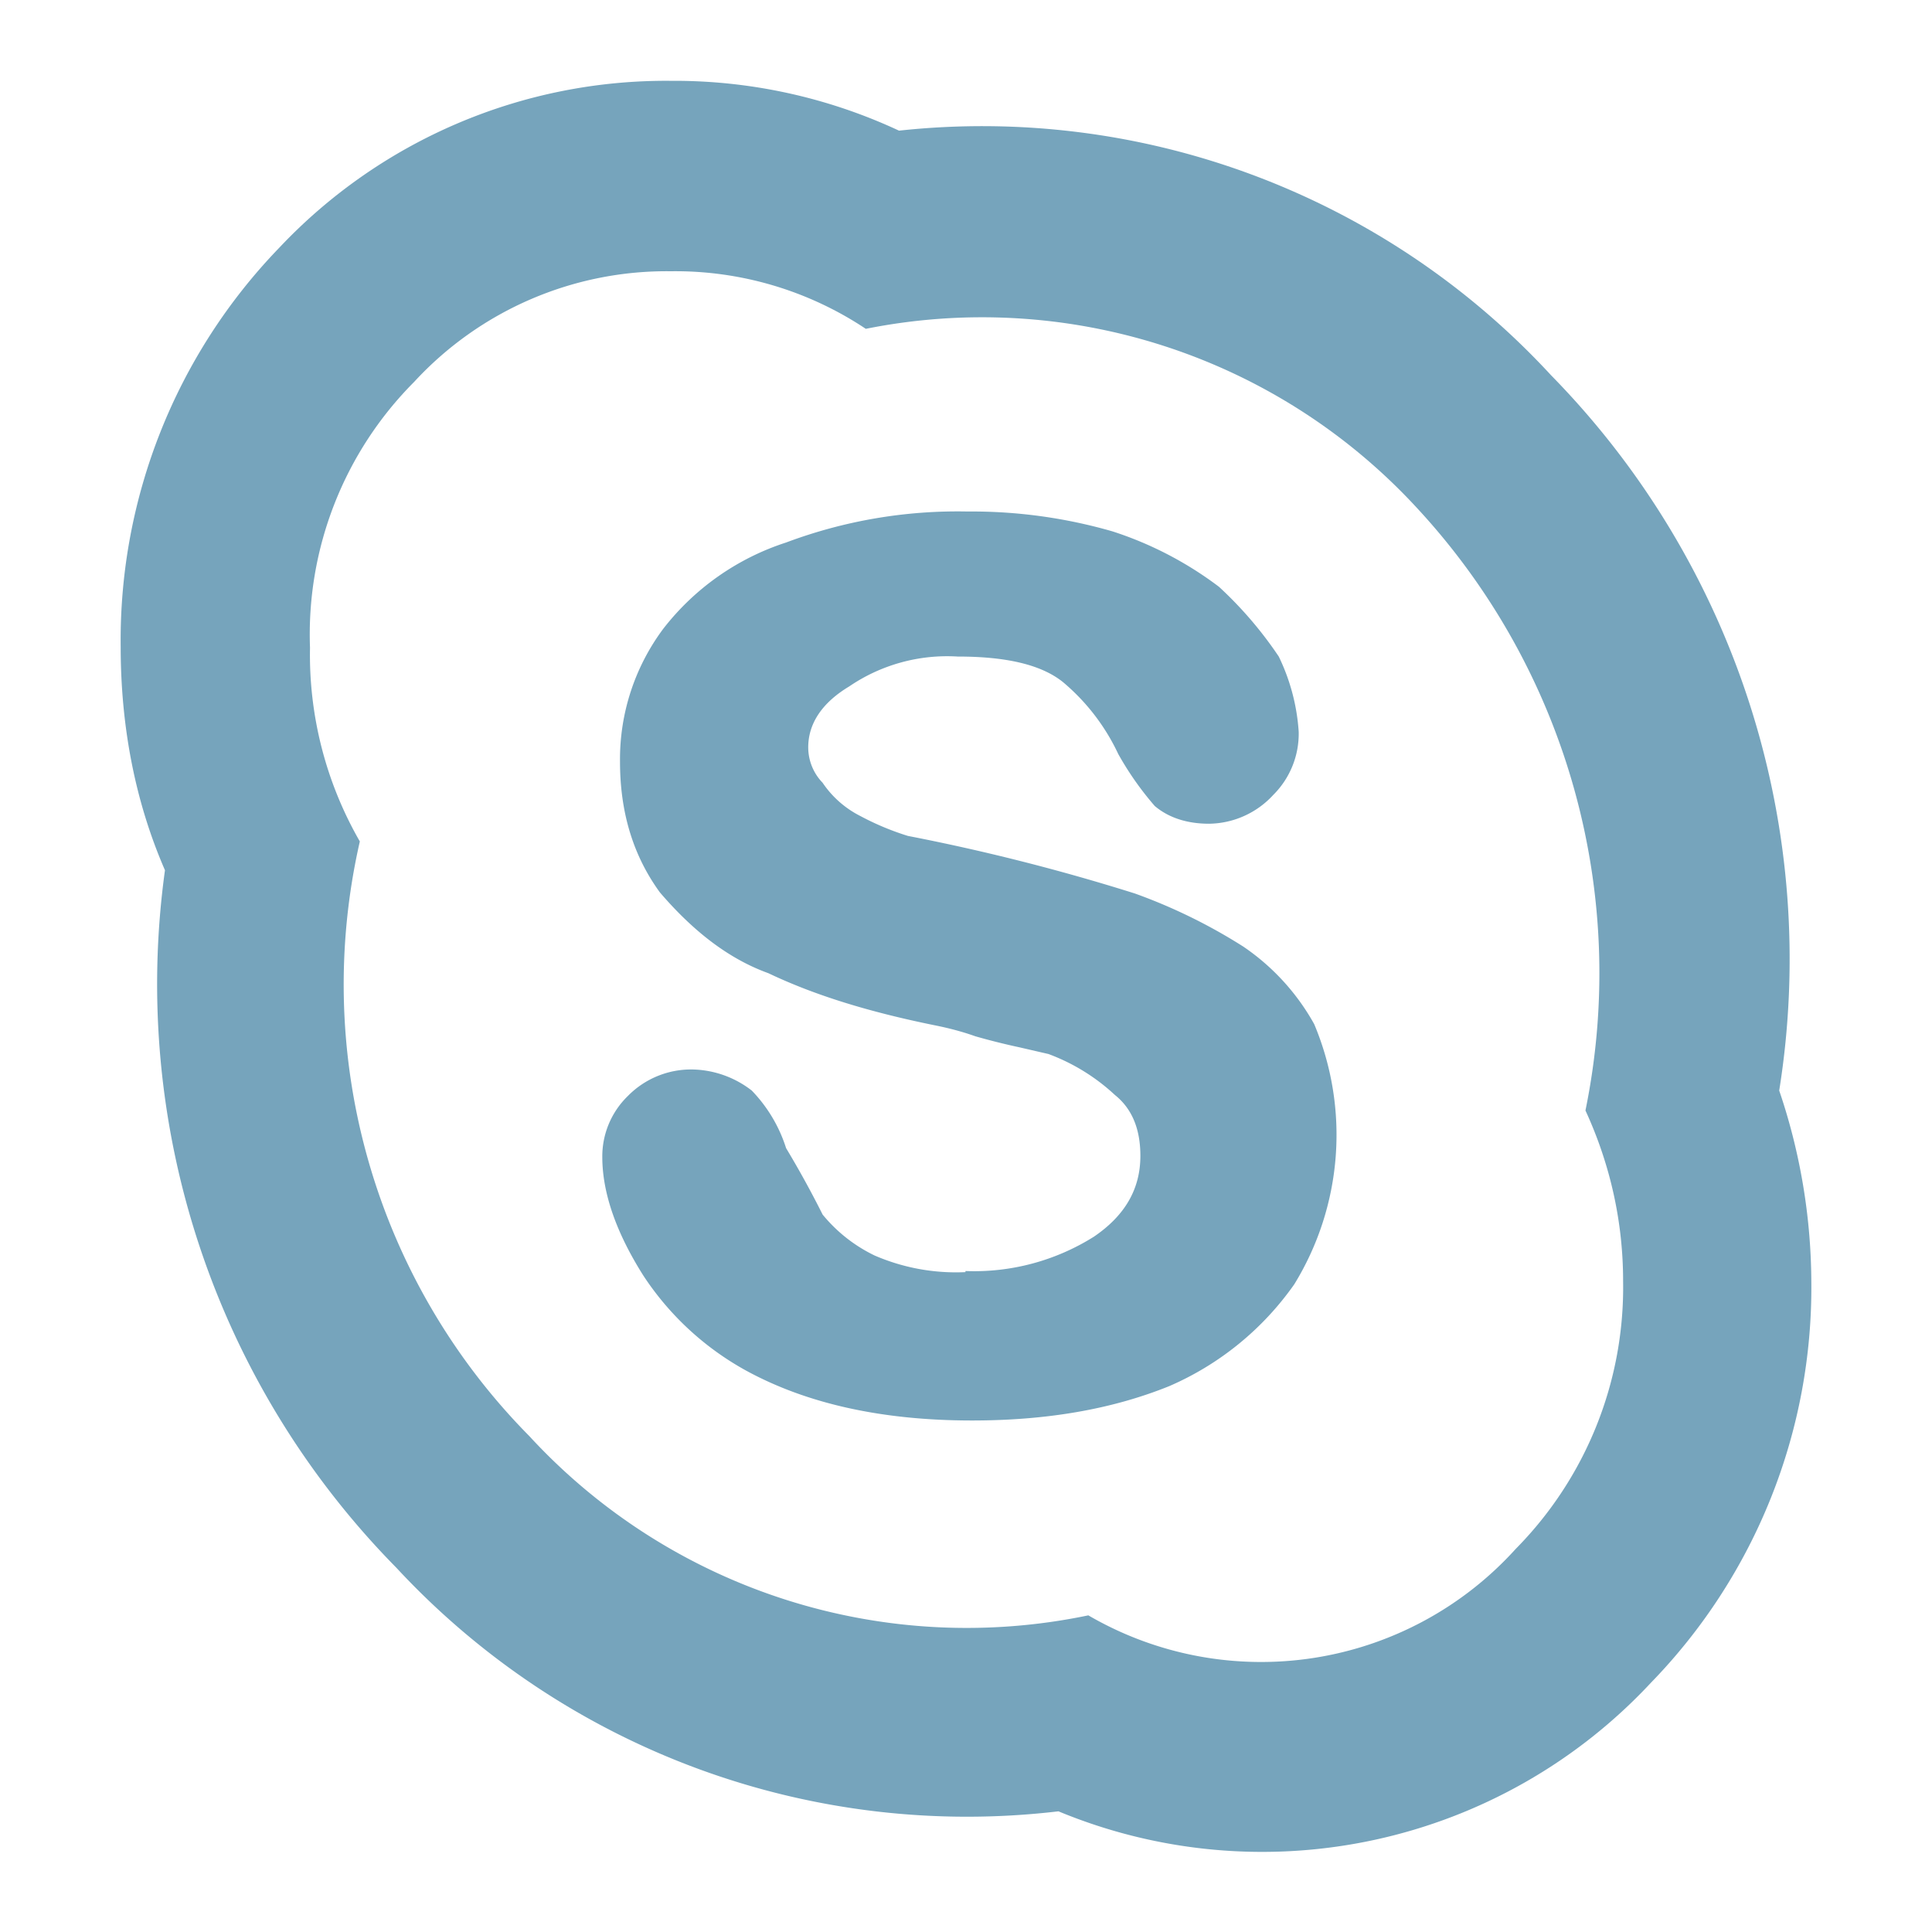 <svg xmlns="http://www.w3.org/2000/svg" viewBox="0 0 1.745 1.745" width="48" height="48"><path d="M.606.245a.31.31 0 0 1 .176.052.534.534 0 0 1 .498.162.618.618 0 0 1 .152.544c.023.05.034.102.034.154a.336.336 0 0 1-.097.242.31.31 0 0 1-.386.06.537.537 0 0 1-.505-.162A.58.58 0 0 1 .325.76.338.338 0 0 1 .28.585a.323.323 0 0 1 .094-.24.31.31 0 0 1 .232-.1m.266.904a.185.185 0 0 1-.082-.015.138.138 0 0 1-.047-.037.891.891 0 0 0-.033-.06.132.132 0 0 0-.031-.052.09.09 0 0 0-.052-.019.08.08 0 0 0-.06.024.076.076 0 0 0-.023.055c0 .033.013.069.037.107a.262.262 0 0 0 .093.086c.055.03.123.045.204.045.067 0 .126-.01.178-.031a.268.268 0 0 0 .113-.092.258.258 0 0 0 .018-.235.205.205 0 0 0-.064-.07.494.494 0 0 0-.098-.048A1.868 1.868 0 0 0 .82.755.244.244 0 0 1 .777.737a.09.09 0 0 1-.034-.03A.046.046 0 0 1 .73.675C.73.654.742.635.767.62A.157.157 0 0 1 .865.593C.908.593.94.6.96.616a.19.19 0 0 1 .05.065.279.279 0 0 0 .033.047c.013.011.03.016.049.016A.08.08 0 0 0 1.15.718a.078.078 0 0 0 .023-.057.183.183 0 0 0-.018-.068.353.353 0 0 0-.054-.063.325.325 0 0 0-.096-.05.458.458 0 0 0-.131-.018A.441.441 0 0 0 .71.49a.23.23 0 0 0-.111.078.197.197 0 0 0-.039.12c0 .046.012.085.036.118.03.035.062.06.098.073.042.02.091.035.15.047.01.002.023.005.037.01a.615.615 0 0 0 .04.01l.026.006a.18.18 0 0 1 .06.037c.015.012.023.03.023.055 0 .03-.014.054-.042.073a.203.203 0 0 1-.116.031M.606.073a.48.48 0 0 0-.354.151.51.51 0 0 0-.143.36c0 .072.013.14.04.202a.751.751 0 0 0 .209.63.703.703 0 0 0 .598.22.48.48 0 0 0 .535-.116.512.512 0 0 0 .145-.363.543.543 0 0 0-.029-.172.753.753 0 0 0-.206-.646.699.699 0 0 0-.589-.221.48.48 0 0 0-.206-.045z" fill="#76a4bc"/></svg>